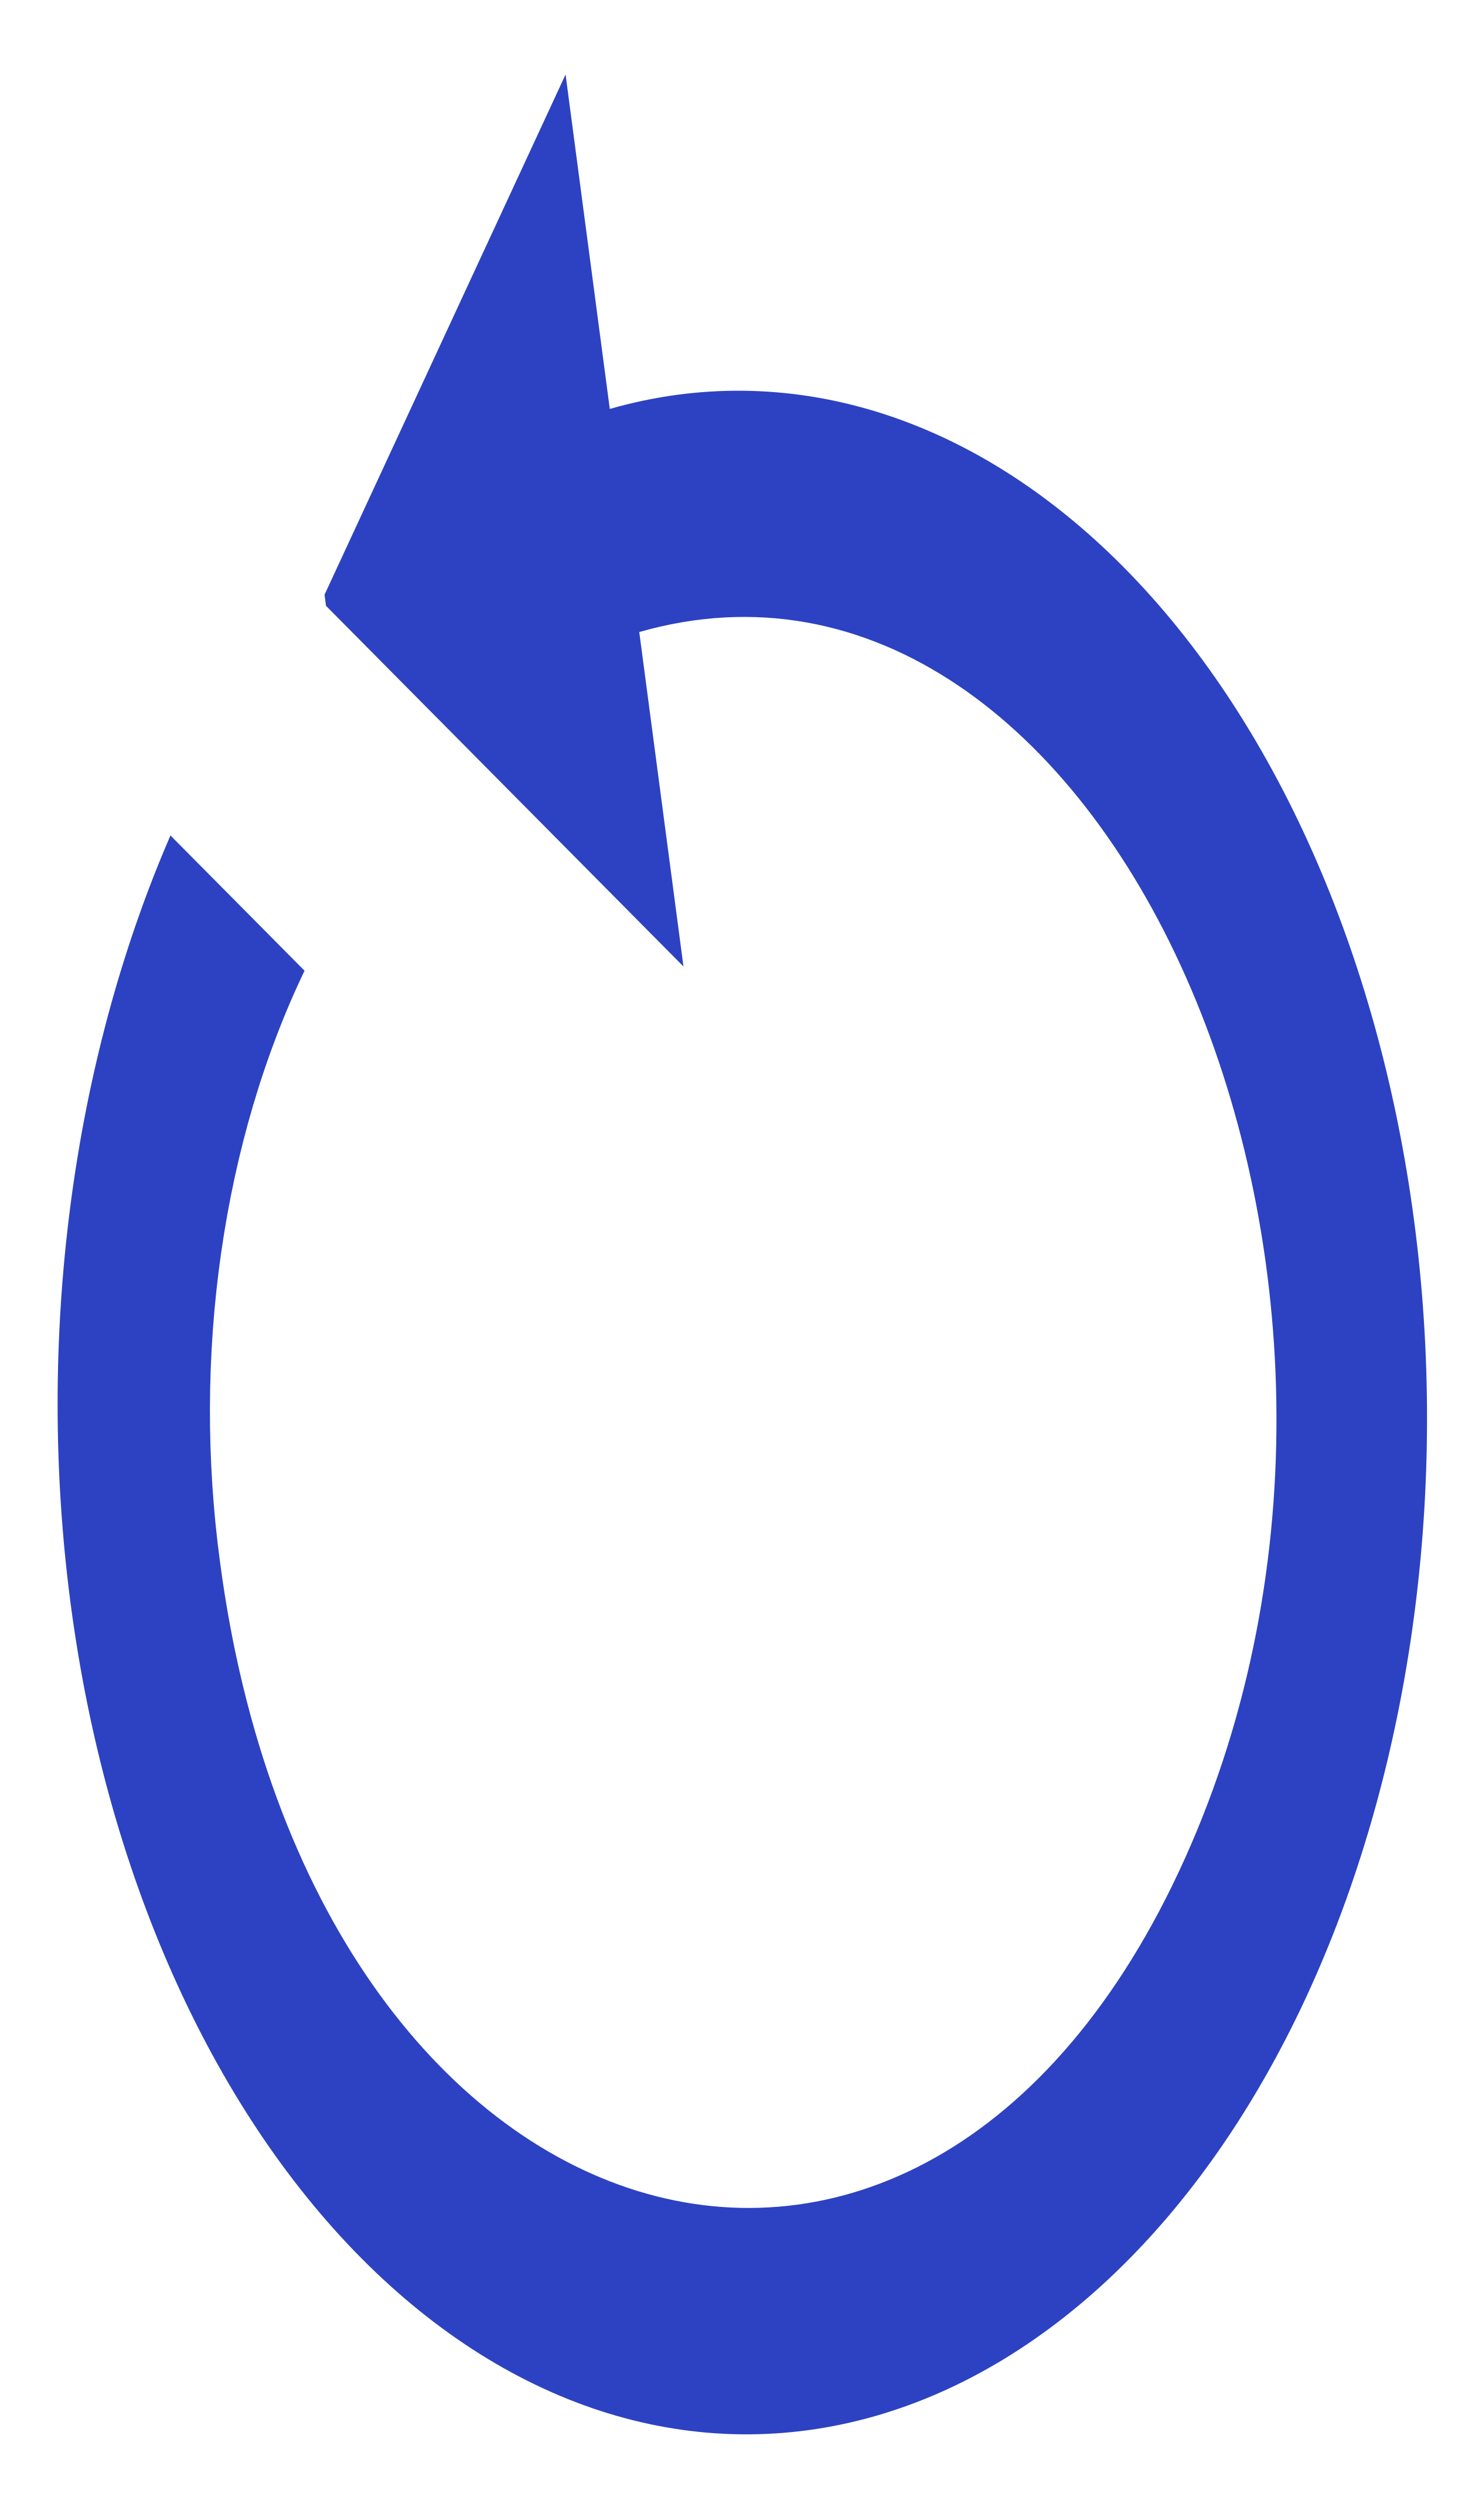 <svg width="17" height="29" viewBox="0 0 17 29" fill="none" xmlns="http://www.w3.org/2000/svg">
<path d="M10.153 28.029C8.086 28.62 5.942 27.96 4.191 26.195C2.441 24.43 1.229 21.703 0.821 18.615C0.412 15.524 0.835 12.329 1.978 9.692L3.534 11.261C3.064 12.241 2.735 13.355 2.566 14.535C2.397 15.715 2.393 16.935 2.553 18.12C3.619 26.192 10.682 28.361 13.748 21.564C16.813 14.768 12.813 5.789 7.418 7.332L7.931 11.212L3.783 7.028L3.766 6.899L6.563 0.864L7.076 4.744C9.143 4.153 11.288 4.813 13.038 6.579C14.788 8.344 16.001 11.071 16.409 14.158C16.817 17.246 16.387 20.442 15.214 23.044C14.041 25.645 12.22 27.438 10.153 28.029Z" fill="#2C42C2"/>
</svg>
